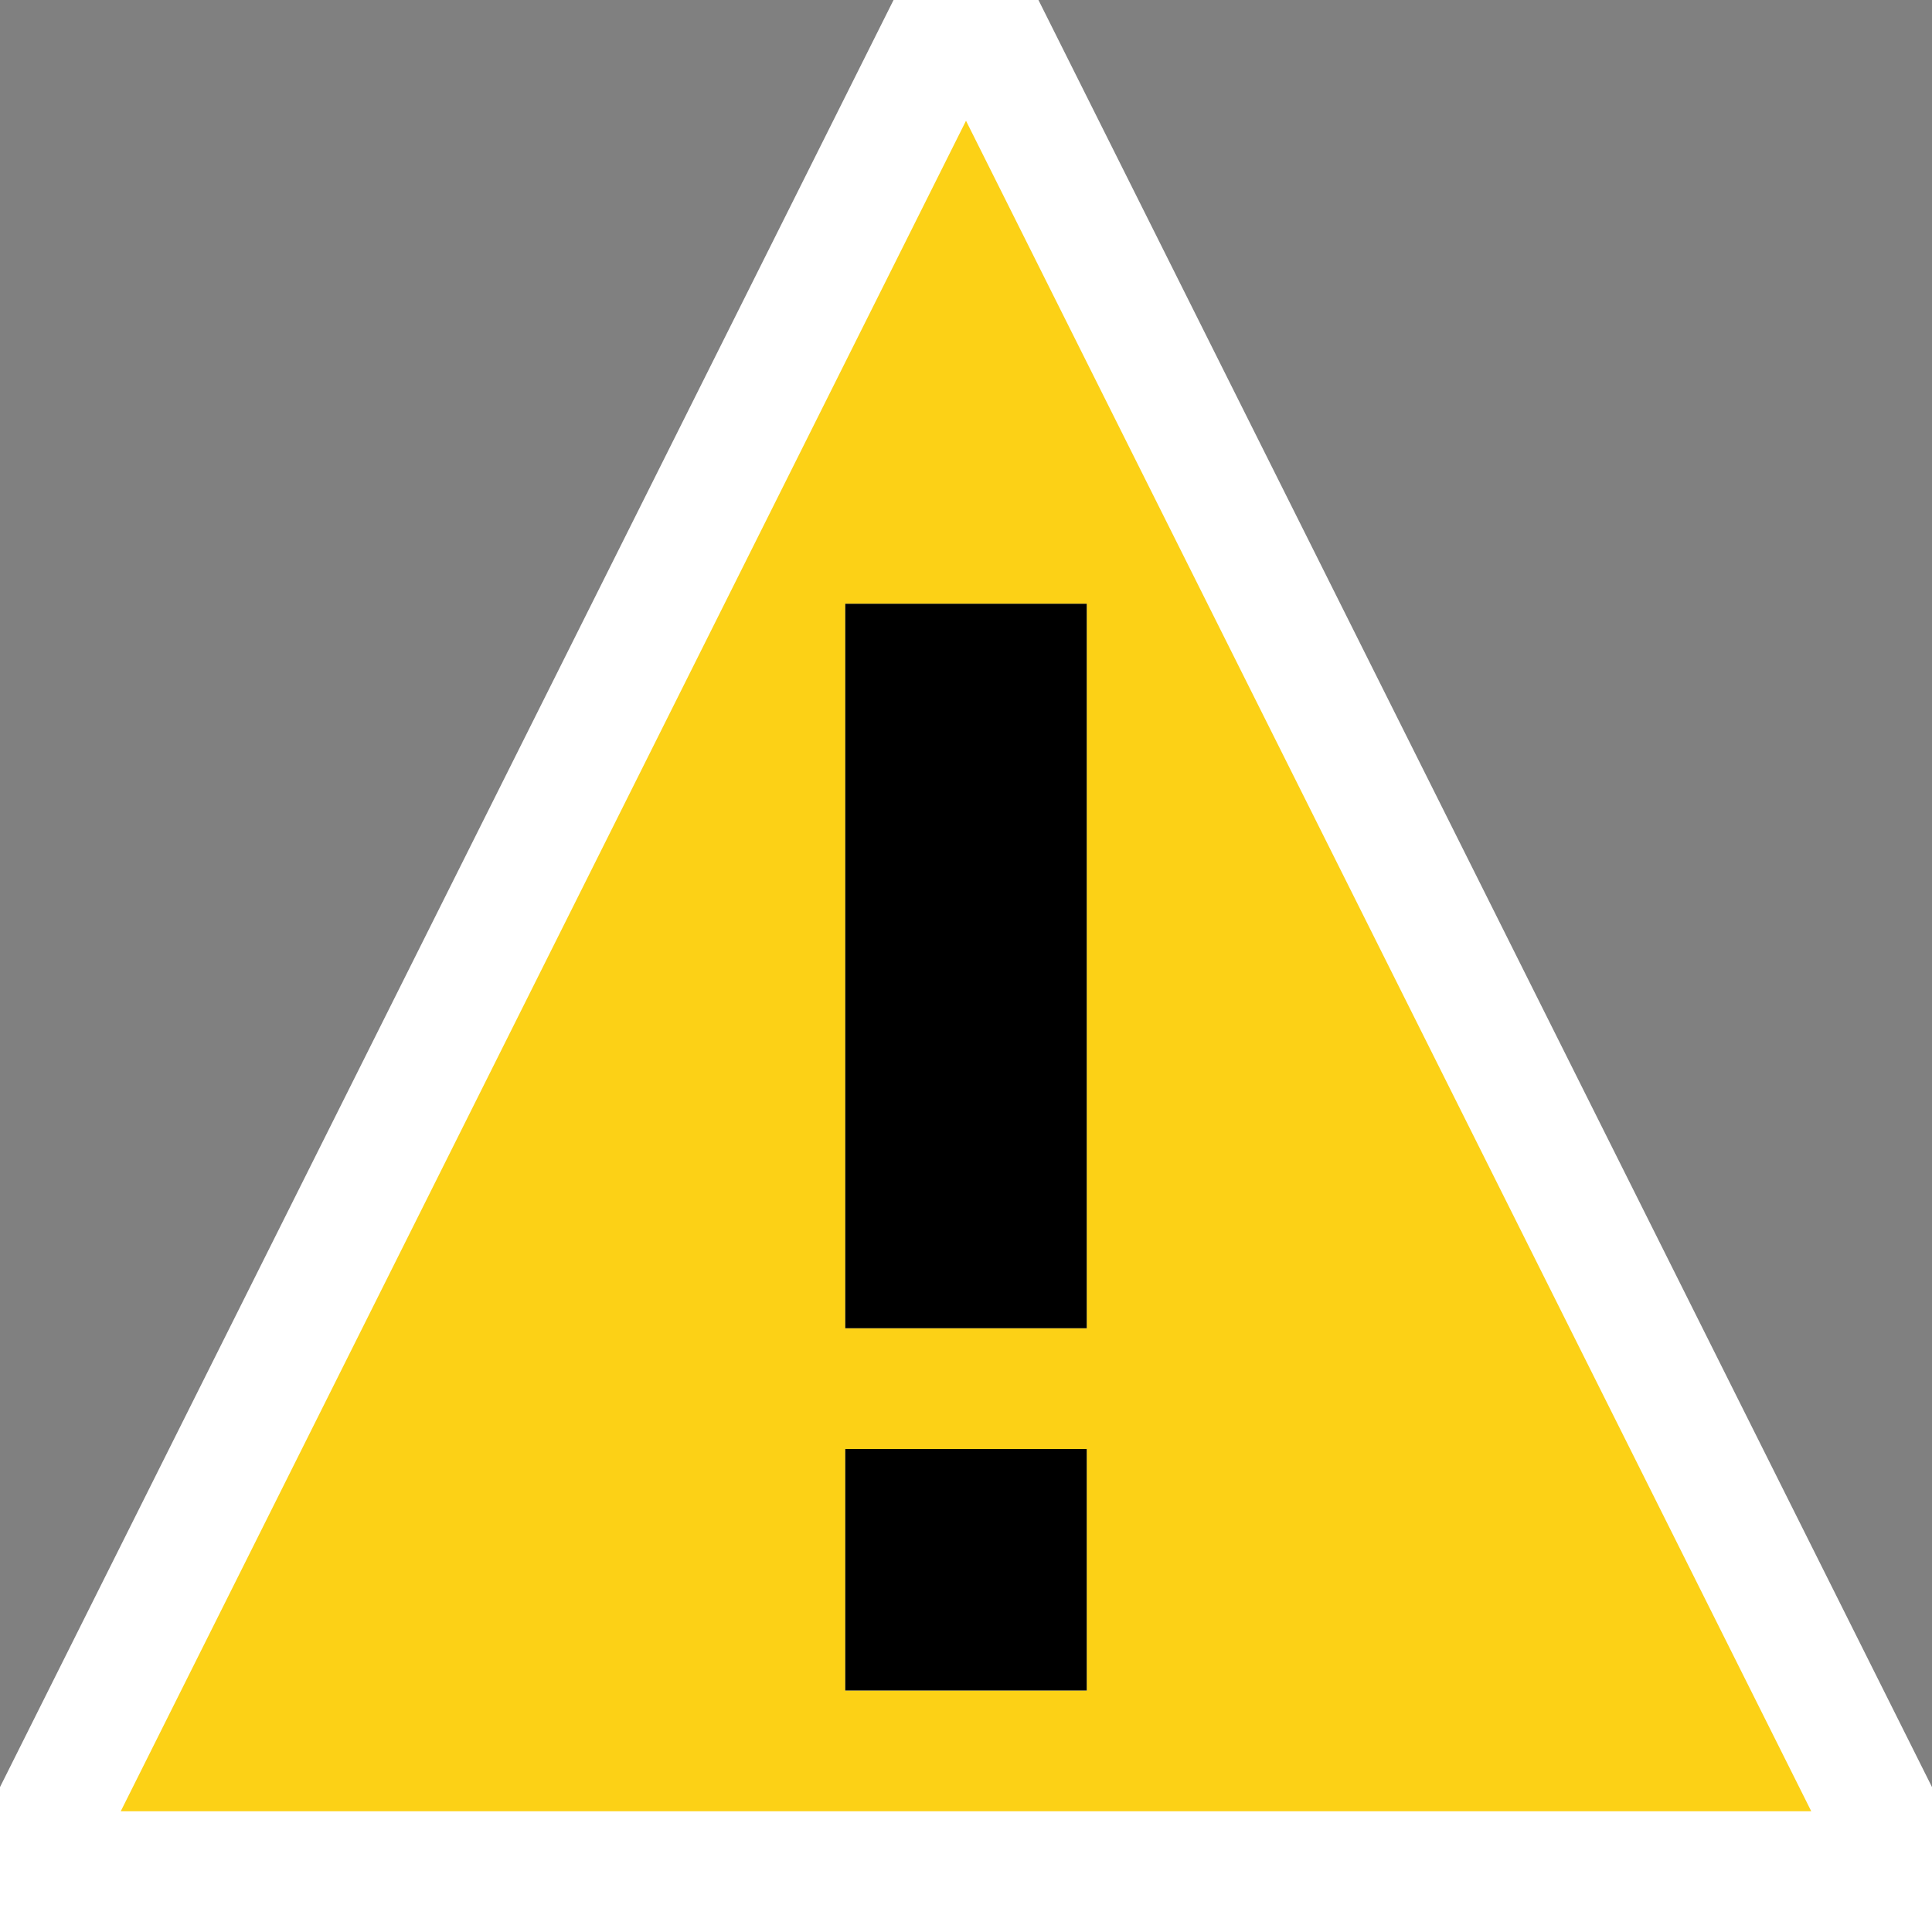 <svg xmlns="http://www.w3.org/2000/svg" viewBox="0 0 16 16" enable-background="new 0 0 16 16"><rect x="0" y="0" width="16" height="16" fill="#808080" stroke="none"/><style type="text/css">.st0{fill:#FFFFFF;} .st1{fill:#FCD116;}</style><polygon class="st0" points="8.6,0 7.4,0 0,14.8 0,16 16,16 16,14.8"/><path class="st1" d="M8 1l-7 14h14l-7-14zm1 13h-2v-2h2v2zm-2-3v-6h2v6h-2z"/><path d="M9 14h-2v-2h2v2zm-2-3v-6h2v6h-2z"/></svg>